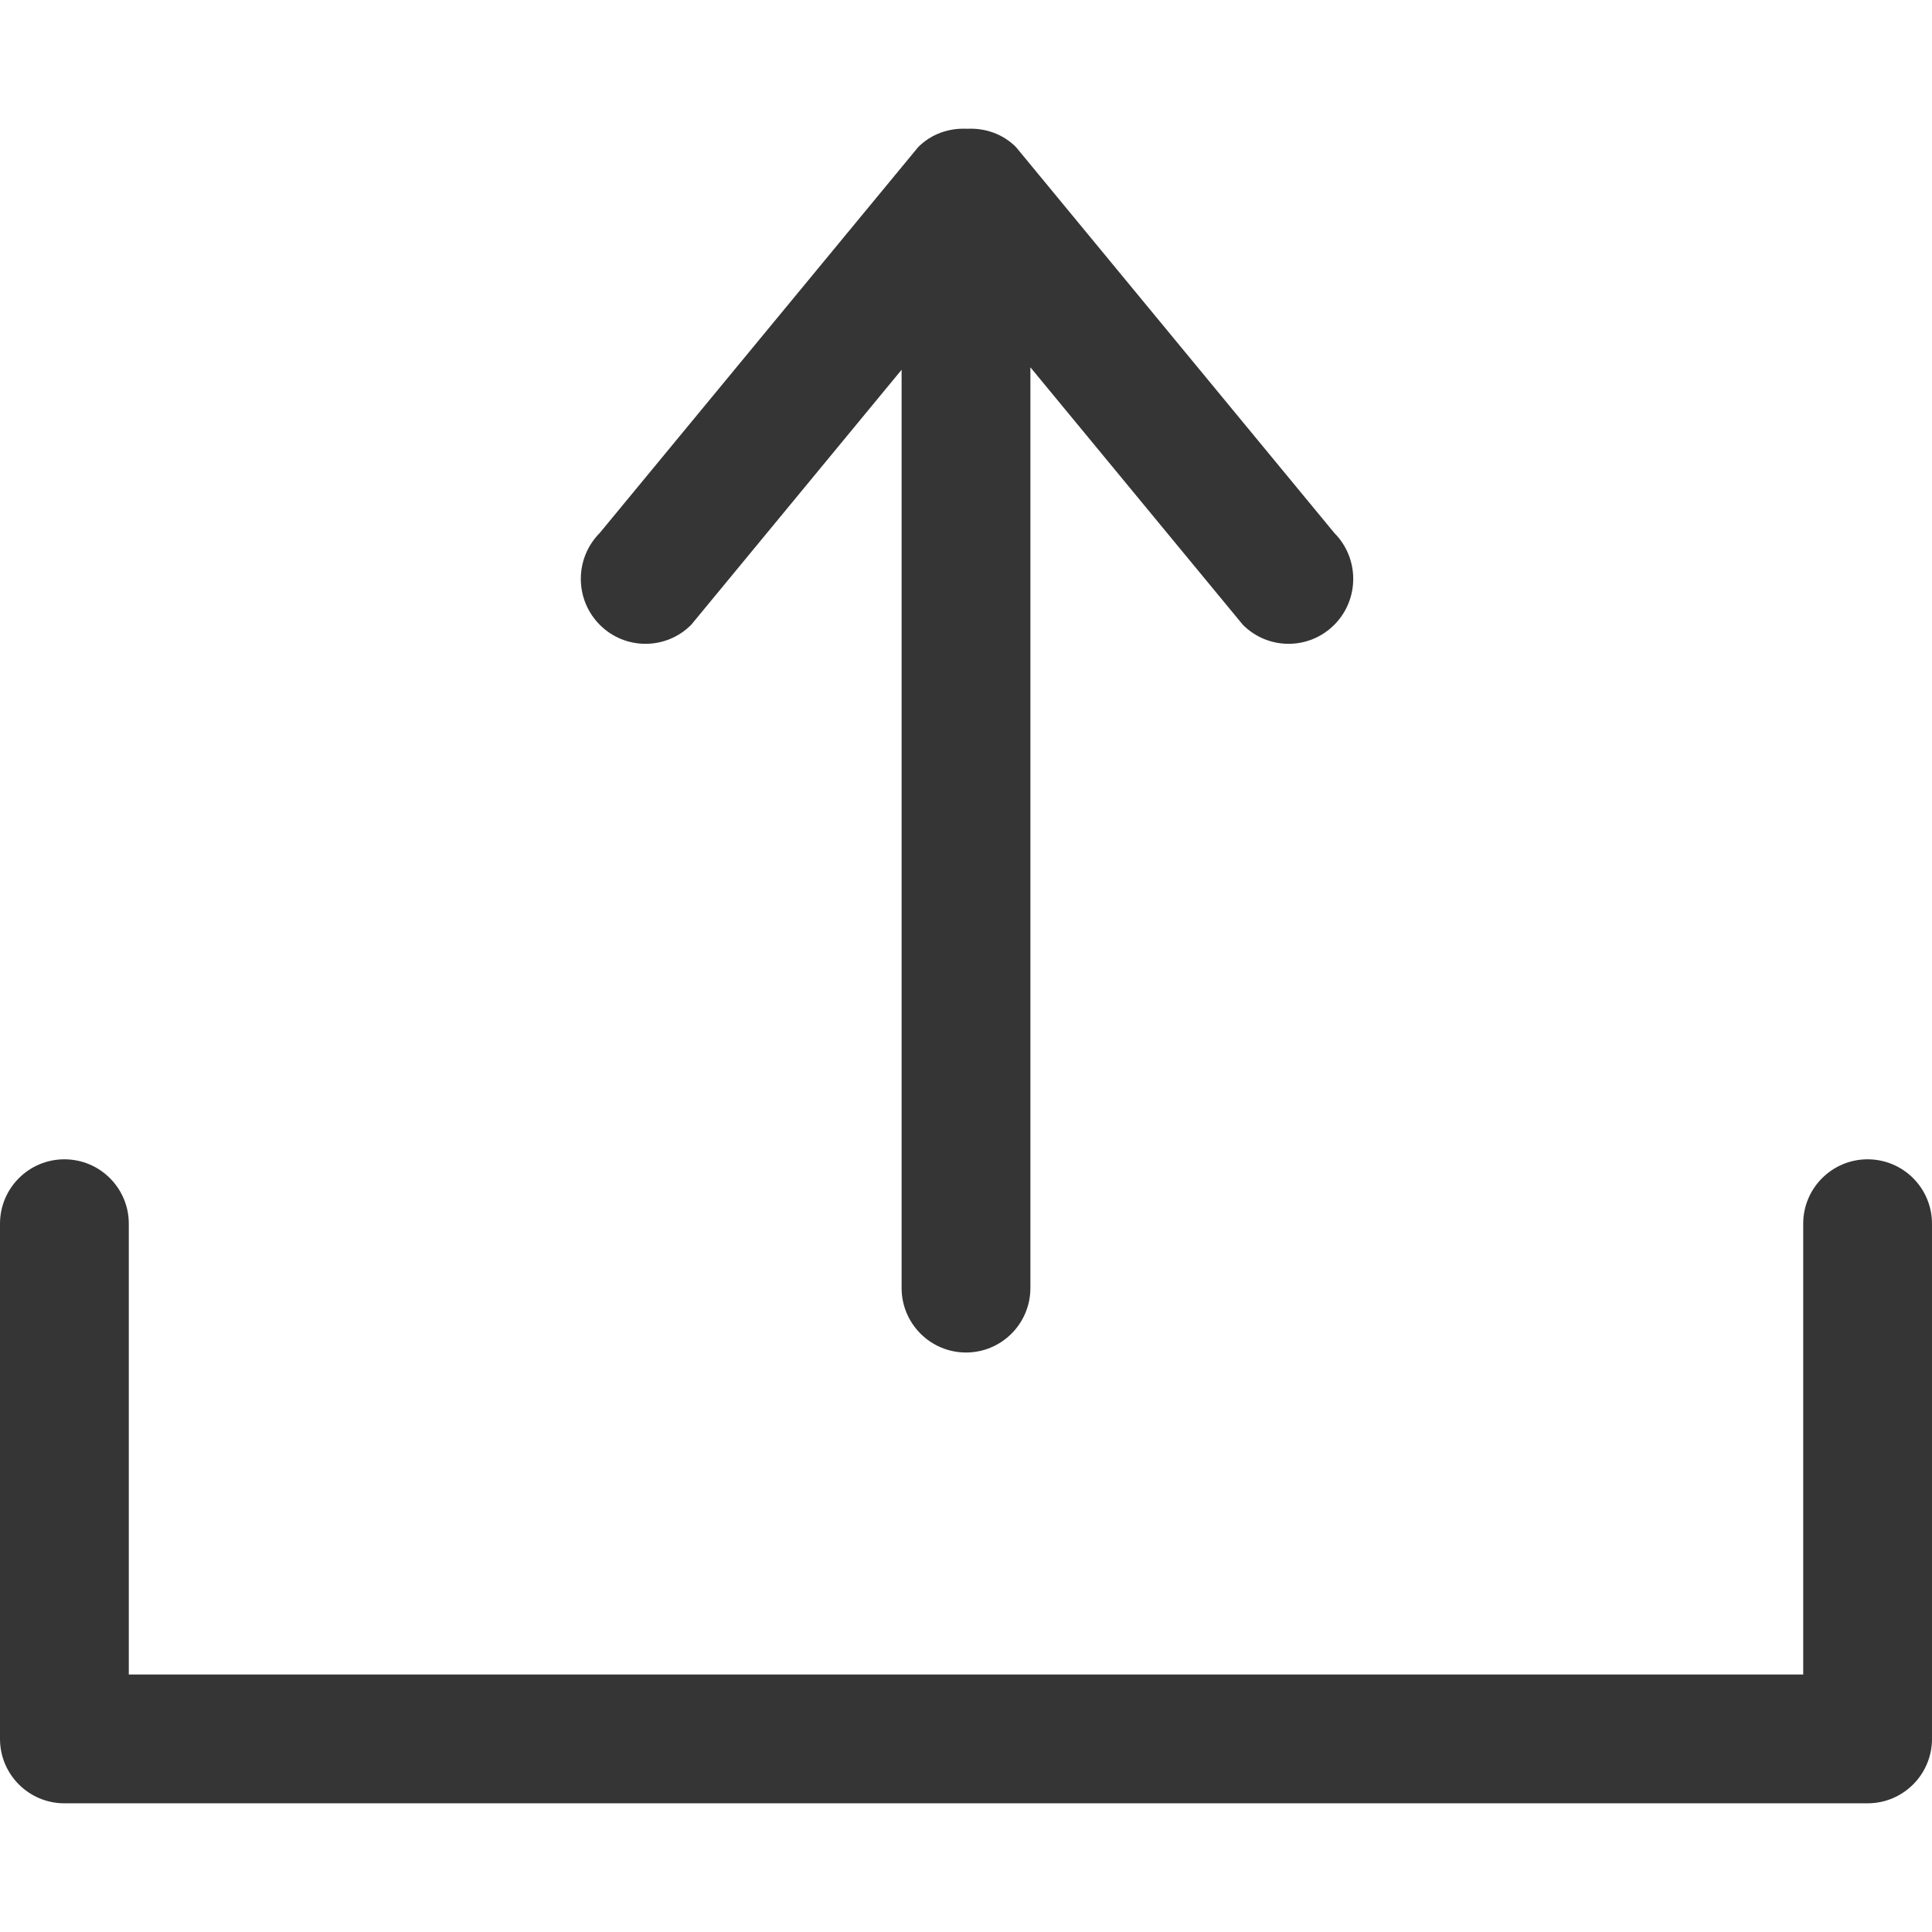 <?xml version="1.0" encoding="iso-8859-1"?>
<!-- Generator: Adobe Illustrator 16.0.0, SVG Export Plug-In . SVG Version: 6.00 Build 0)  -->
<!DOCTYPE svg PUBLIC "-//W3C//DTD SVG 1.1//EN" "http://www.w3.org/Graphics/SVG/1.1/DTD/svg11.dtd">
<svg version="1.1" id="Capa_1" xmlns="http://www.w3.org/2000/svg" xmlns:xlink="http://www.w3.org/1999/xlink" x="0px" y="0px"
	 width="612px" height="612px" fill="#353535" viewBox="0 0 612 612" style="enable-background:new 0 0 612 612;" xml:space="preserve">
<g>
	<g id="_x31_0_28_">
		<g>
			<path d="M218.953,197.915L285.6,117.13v290.864c0,11.281,9.139,20.44,20.4,20.44s20.4-9.139,20.4-20.44V116.355l67.299,81.559
				c7.997,8.038,20.972,8.038,28.969,0c7.996-8.038,7.996-21.053,0-29.09L321.851,46.608c-4.264-4.284-9.935-6.1-15.504-5.814
				c-5.589-0.285-11.24,1.53-15.504,5.814L189.985,168.824c-7.997,8.038-7.997,21.053,0,29.09
				C197.982,205.952,210.957,205.952,218.953,197.915z M591.6,367.235c-11.261,0-20.399,9.139-20.399,20.399v142.8H40.8v-142.8
				c0-11.261-9.139-20.399-20.4-20.399S0,376.374,0,387.635v163.2c0,11.261,9.139,20.4,20.4,20.4h571.2
				c11.261,0,20.4-9.14,20.4-20.4v-163.2C612,376.354,602.86,367.235,591.6,367.235z"/>
		</g>
	</g>
</g>
<g>
</g>
<g>
</g>
<g>
</g>
<g>
</g>
<g>
</g>
<g>
</g>
<g>
</g>
<g>
</g>
<g>
</g>
<g>
</g>
<g>
</g>
<g>
</g>
<g>
</g>
<g>
</g>
<g>
</g>
</svg>
